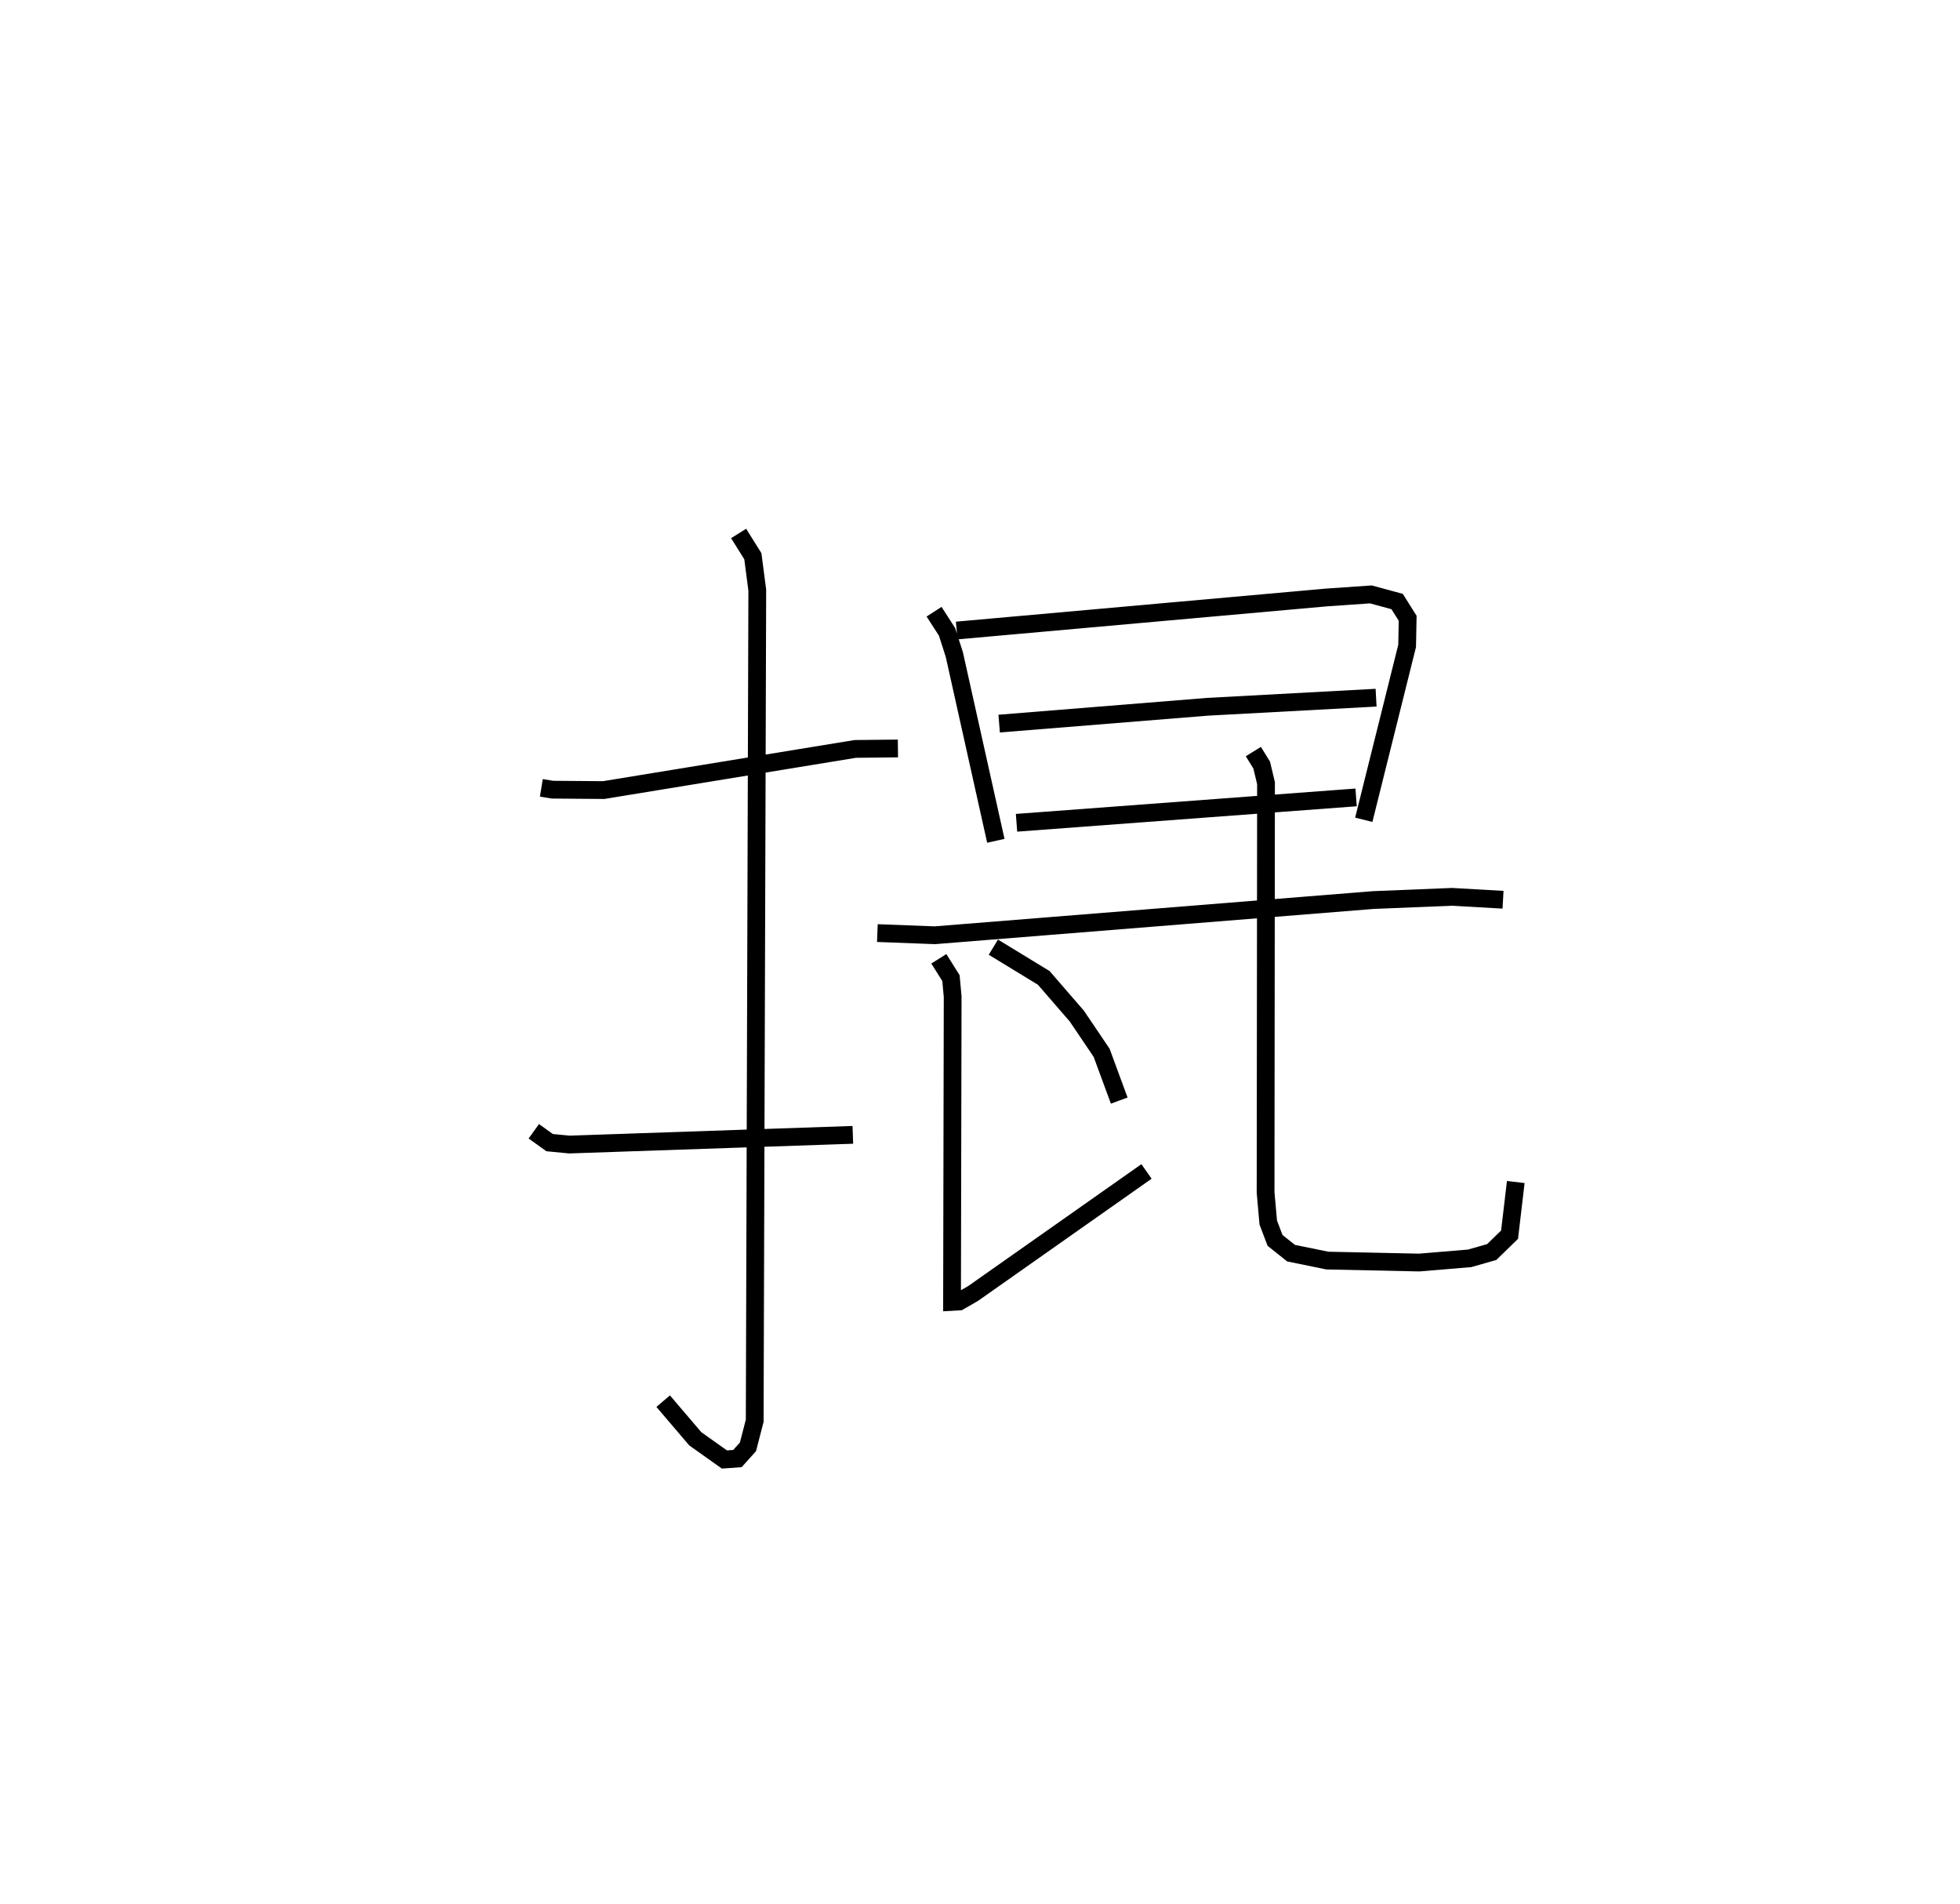 <?xml version="1.0" encoding="utf-8" ?>
<svg baseProfile="full" height="107.119" version="1.1" width="110.307" xmlns="http://www.w3.org/2000/svg" xmlns:ev="http://www.w3.org/2001/xml-events" xmlns:xlink="http://www.w3.org/1999/xlink"><defs /><rect fill="white" height="107.119" width="110.307" x="0" y="0" /><path d="M25,25 m0.0,0.0 m5.466,19.33 l0.629,0.102 2.876,0.022 l14.161,-2.315 2.402,-0.026 m-8.965,-12.097 l0.801,1.281 0.249,1.91 l-0.145,46.734 -0.38,1.468 l-0.592,0.659 -0.734,0.051 l-1.638,-1.163 -1.807,-2.119 m-7.281,-15.185 l0.89,0.639 1.112,0.108 l15.953,-0.546 m4.571,-29.434 l0.731,1.132 0.41,1.28 l2.336,10.478 m-2.204,-11.832 l20.828,-1.861 2.484,-0.171 l1.477,0.401 0.592,0.942 l-0.03,1.554 -2.44,9.784 m-20.52,-5.412 l11.724,-0.946 9.489,-0.512 m-20.236,7.039 l19.111,-1.428 m-26.943,7.634 l3.237,0.122 24.676,-1.981 l4.424,-0.18 2.875,0.163 m-31.752,3.323 l0.682,1.087 0.096,1.044 l-0.035,17.173 0.401,-0.023 l0.779,-0.447 9.764,-6.87 m-8.619,-12.619 l2.836,1.729 1.86,2.147 l1.397,2.067 0.991,2.689 m7.548,-19.638 l0.47,0.761 0.243,1.017 l-0.024,23.032 0.15,1.69 l0.382,1.005 0.9,0.717 l2.043,0.418 5.171,0.111 l2.839,-0.237 1.241,-0.354 l1.005,-0.976 0.349,-2.964 " fill="none" stroke="black" stroke-width="1" /></svg>
